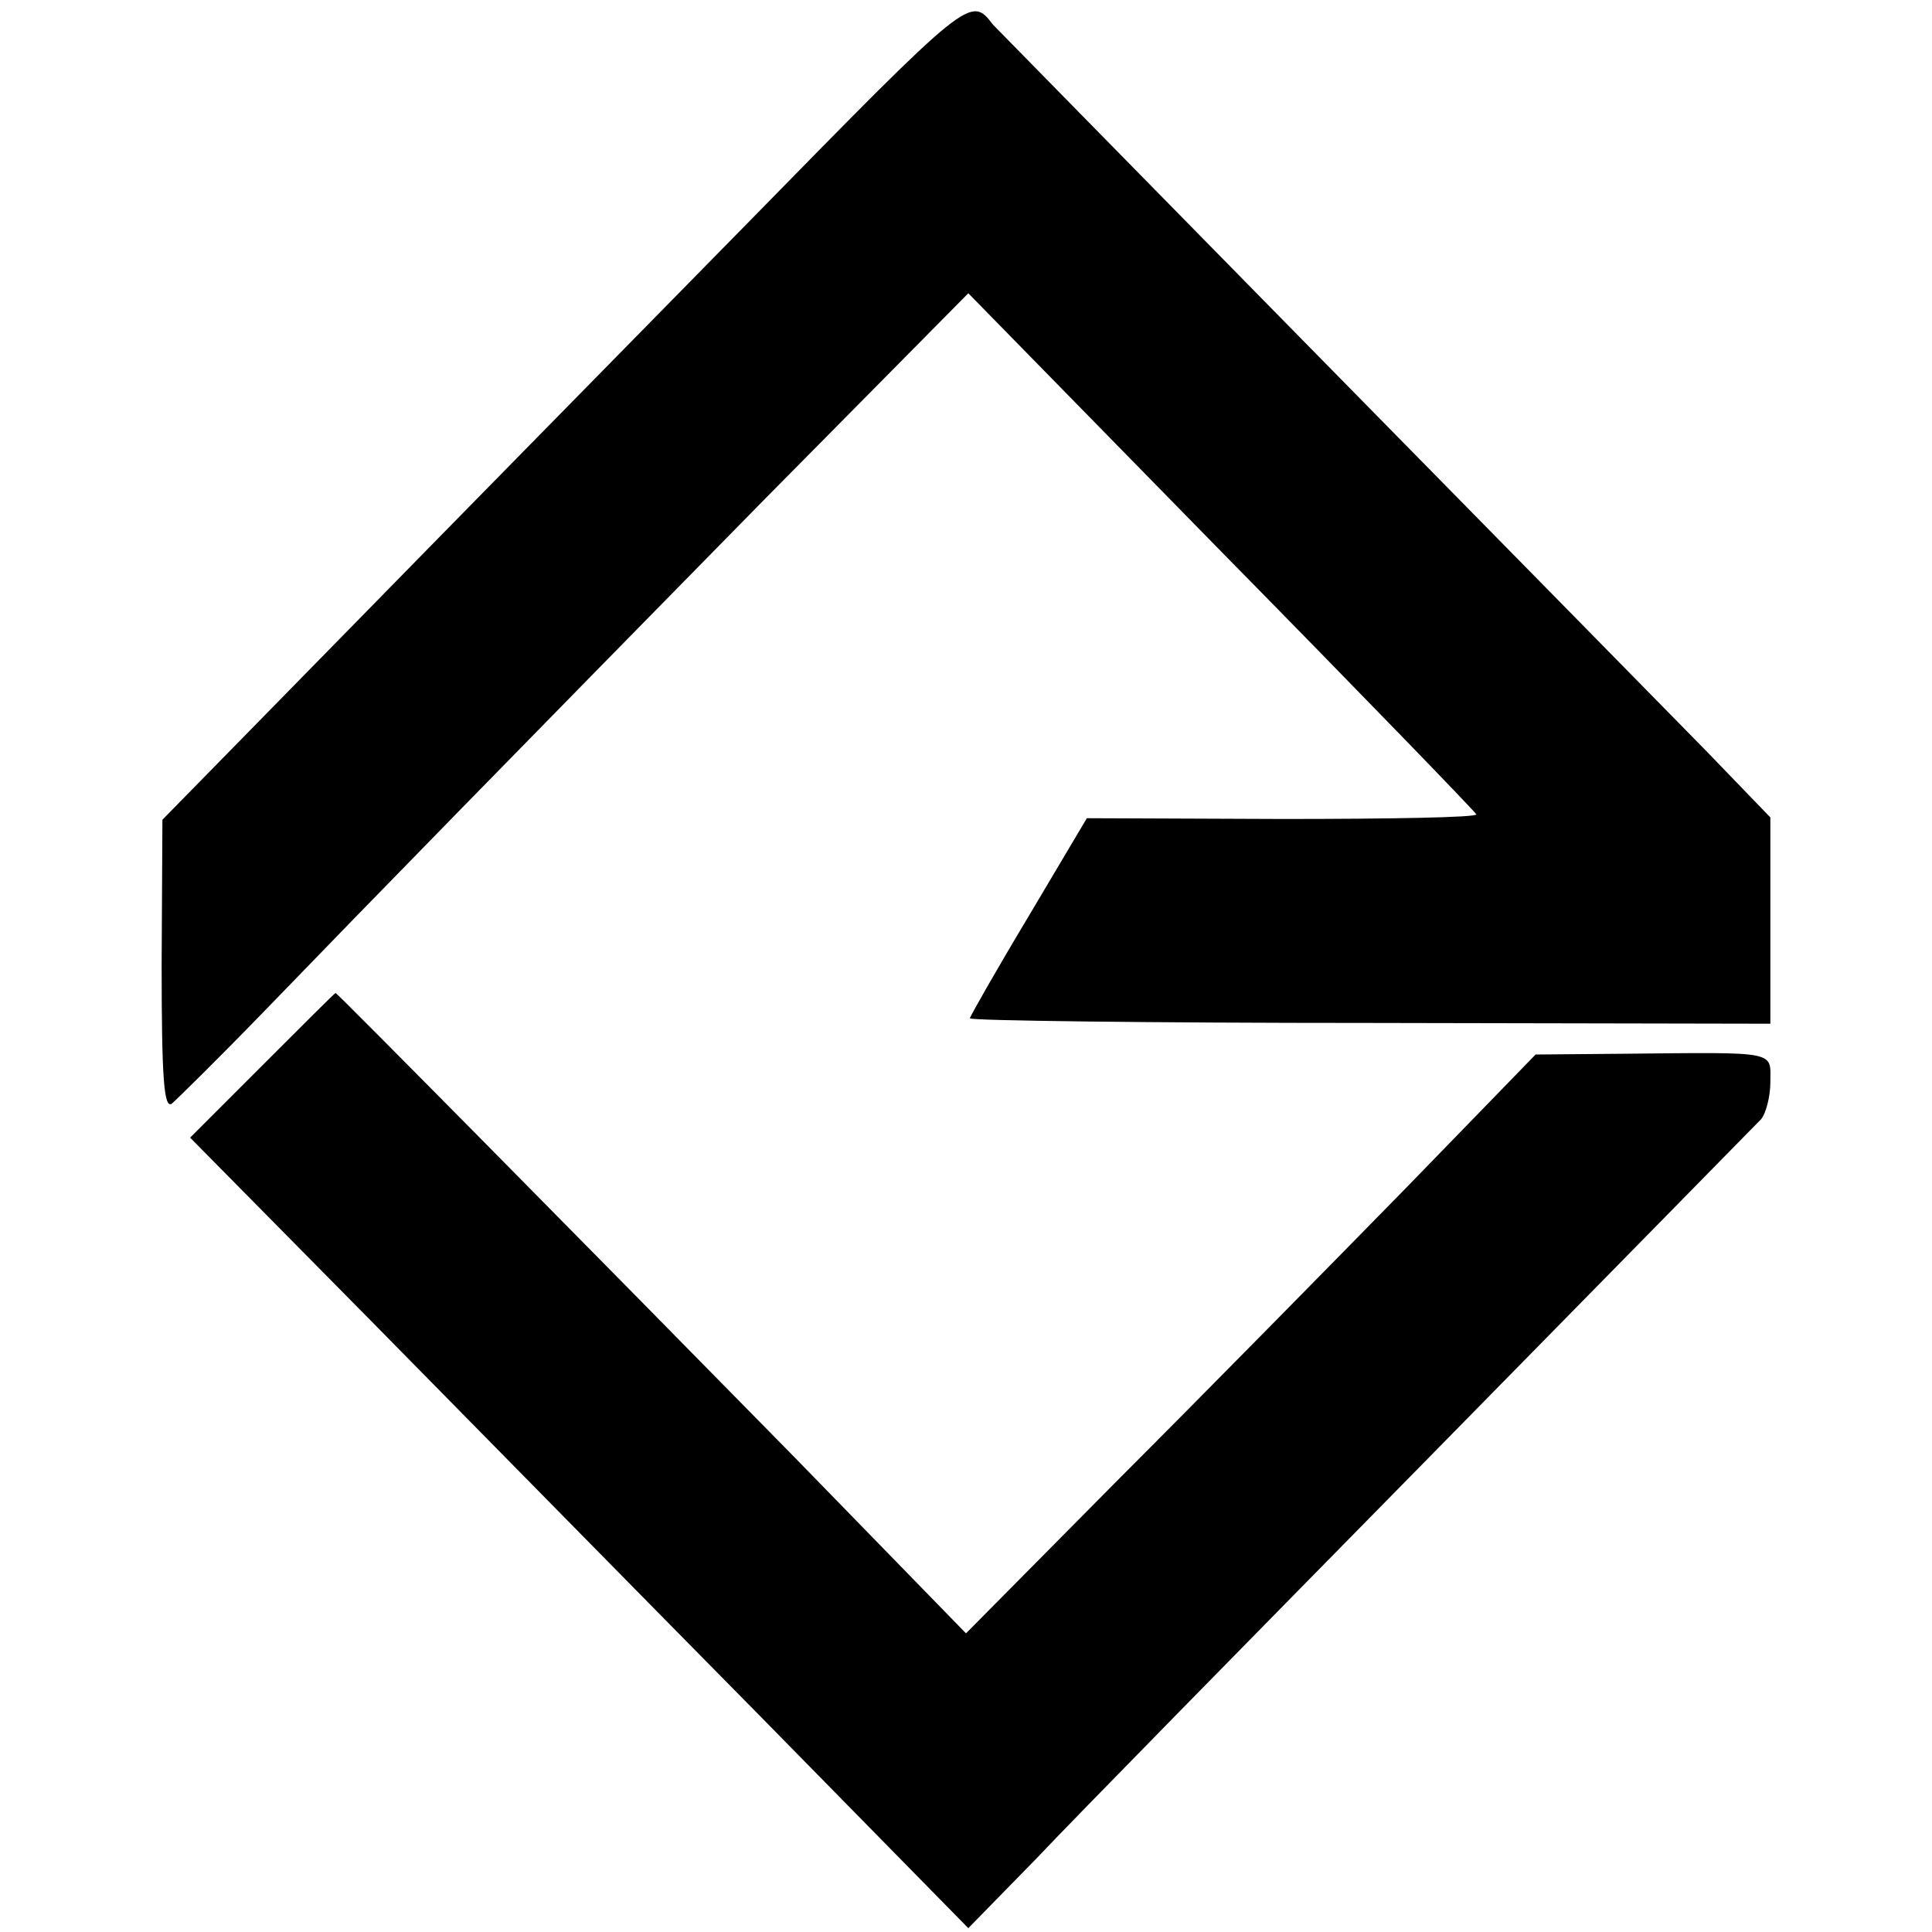 <?xml version="1.0" standalone="no"?>
<!DOCTYPE svg PUBLIC "-//W3C//DTD SVG 20010904//EN"
 "http://www.w3.org/TR/2001/REC-SVG-20010904/DTD/svg10.dtd">
<svg version="1.0" xmlns="http://www.w3.org/2000/svg"
 width="251pt" height="251pt" viewBox="0 0 251 251"
 preserveAspectRatio="xMidYMid meet">
<g transform="translate(0,251) scale(0.1,-0.1)"
fill="#000000" stroke="none">
<path d="M975 2224 c-154 -157 -389 -396 -522 -532 l-242 -247 -1 -188 c0
-148 3 -187 13 -181 6 5 61 59 121 121 144 149 322 331 647 662 l267 270 328
-335 c181 -184 330 -338 332 -342 1 -4 -112 -6 -252 -6 l-254 1 -76 -128 c-42
-70 -76 -130 -76 -132 0 -3 234 -6 520 -6 l520 -1 0 134 0 134 -82 85 c-46 47
-272 277 -503 512 -231 235 -422 430 -425 433 -29 38 -30 37 -315 -254z"/>
<path d="M341 1126 l-94 -94 235 -238 c130 -132 357 -363 506 -514 l270 -275
89 91 c48 51 277 284 508 519 231 235 426 434 433 441 6 7 12 29 12 48 0 41
12 39 -190 37 l-115 -1 -168 -173 c-92 -94 -259 -264 -370 -375 l-202 -204
-223 229 c-273 278 -594 603 -596 603 -1 0 -43 -42 -95 -94z"/>
</g>
</svg>
